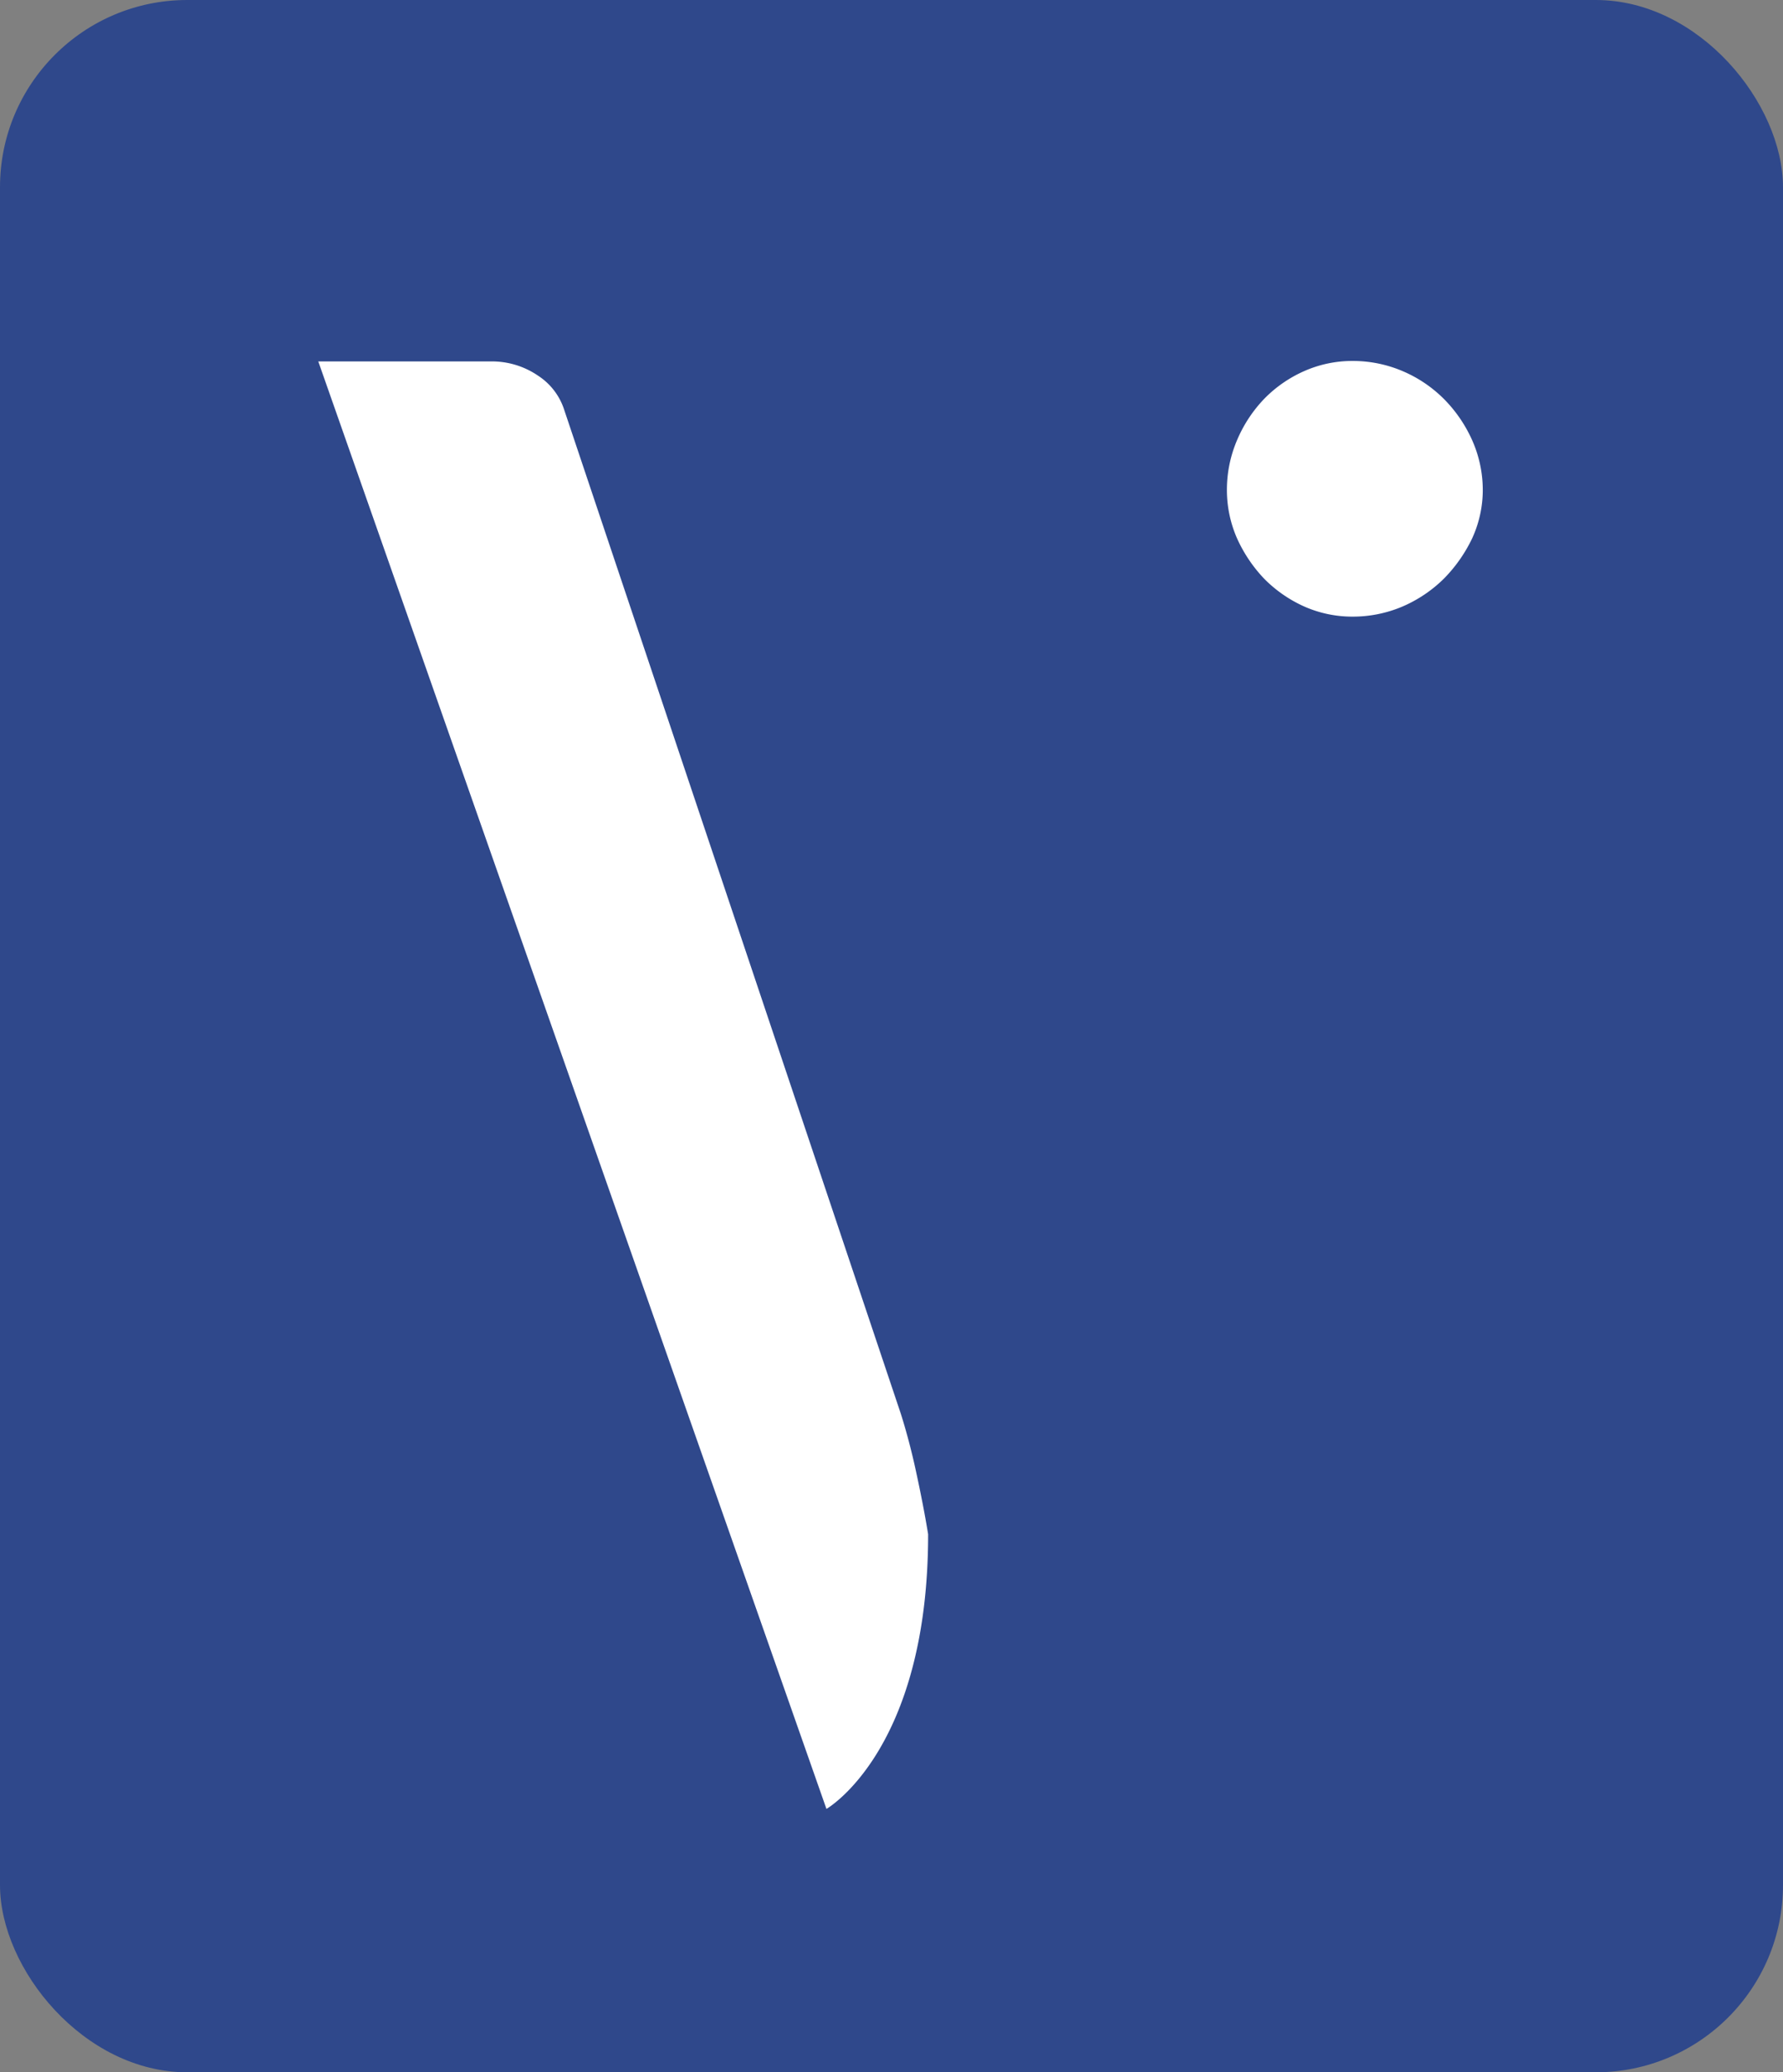 <svg id="Layer_1" data-name="Layer 1" xmlns="http://www.w3.org/2000/svg" viewBox="0 0 74 86"><rect x="0" y="0" width="74" height="86" fill="#808080" stroke="none"/><defs><style>.cls-1{fill:#2f488b;}.cls-2{fill:#fff;}</style></defs><rect class="cls-1" width="74" height="86" rx="7.77"/><path class="cls-2" d="M776.54,414.34a4.82,4.82,0,0,1-.44,2,6.15,6.15,0,0,1-1.18,1.68,5.59,5.59,0,0,1-1.71,1.15,5.26,5.26,0,0,1-2.08.42,4.92,4.92,0,0,1-2-.42,5.49,5.49,0,0,1-1.66-1.15,6,6,0,0,1-1.13-1.68,5,5,0,0,1-.42-2,5.25,5.25,0,0,1,.42-2.07,5.65,5.65,0,0,1,1.13-1.72,5.32,5.32,0,0,1,1.66-1.15,4.92,4.92,0,0,1,2-.42,5.26,5.26,0,0,1,2.08.42,5.42,5.42,0,0,1,1.71,1.15,5.78,5.78,0,0,1,1.18,1.72A5.1,5.1,0,0,1,776.54,414.34Z" transform="translate(-715 -394)"/><path class="cls-2" d="M753.52,457.67c-.15-.92-.33-1.81-.51-2.64s-.39-1.62-.62-2.35l-14-41.75a2.66,2.66,0,0,0-1.06-1.34,3.39,3.39,0,0,0-2-.59h-7.12l21.09,60.07S753.52,466.66,753.52,457.67Z" transform="translate(-715 -394)"/></svg>